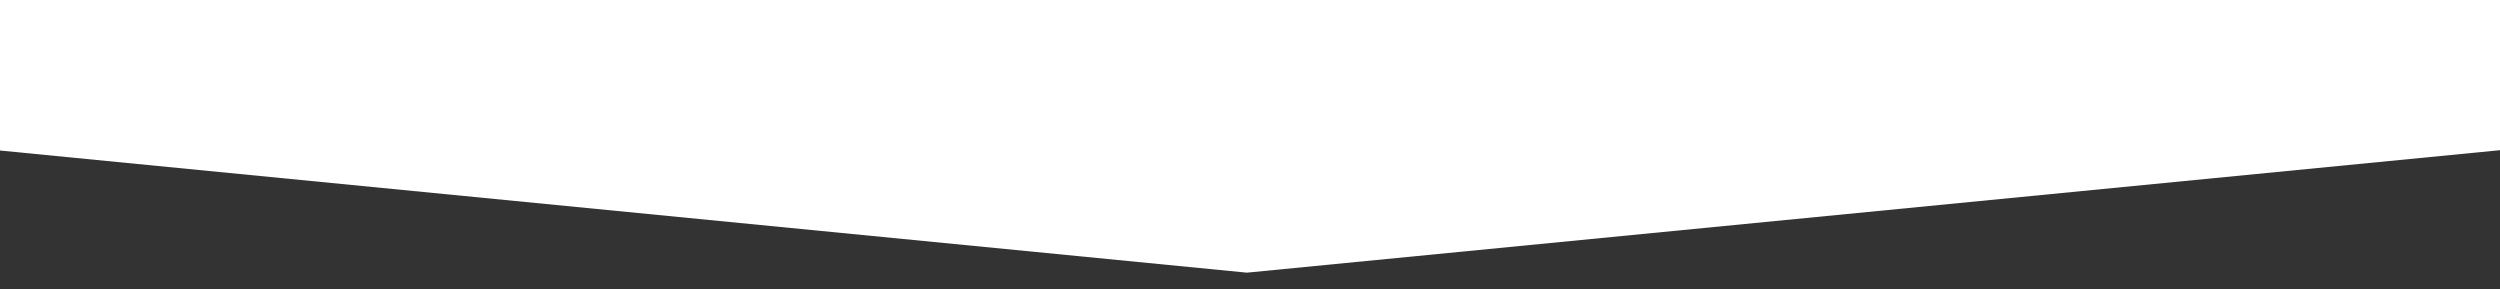 <?xml version="1.0" encoding="utf-8"?>
<!-- Generator: Adobe Illustrator 19.2.0, SVG Export Plug-In . SVG Version: 6.00 Build 0)  -->
<svg version="1.1" id="Layer_1" xmlns="http://www.w3.org/2000/svg" xmlns:xlink="http://www.w3.org/1999/xlink" x="0px" y="0px"
	 width="320px" height="37px" viewBox="0 0 320 37" style="enable-background:new 0 0 320 37;" xml:space="preserve">
<rect x="0" y="0" width="320" height="37" fill="#333333" stroke="none"/>
<style type="text/css">
	.st0{fill:#FFFFFF;}
	.st1{fill:none;enable-background:new    ;}
</style>
<polygon class="st0" points="-201.8,-0.5 159.6,34.9 521.8,-0.5 "/>
<path class="st1" d="z"/>
</svg>
